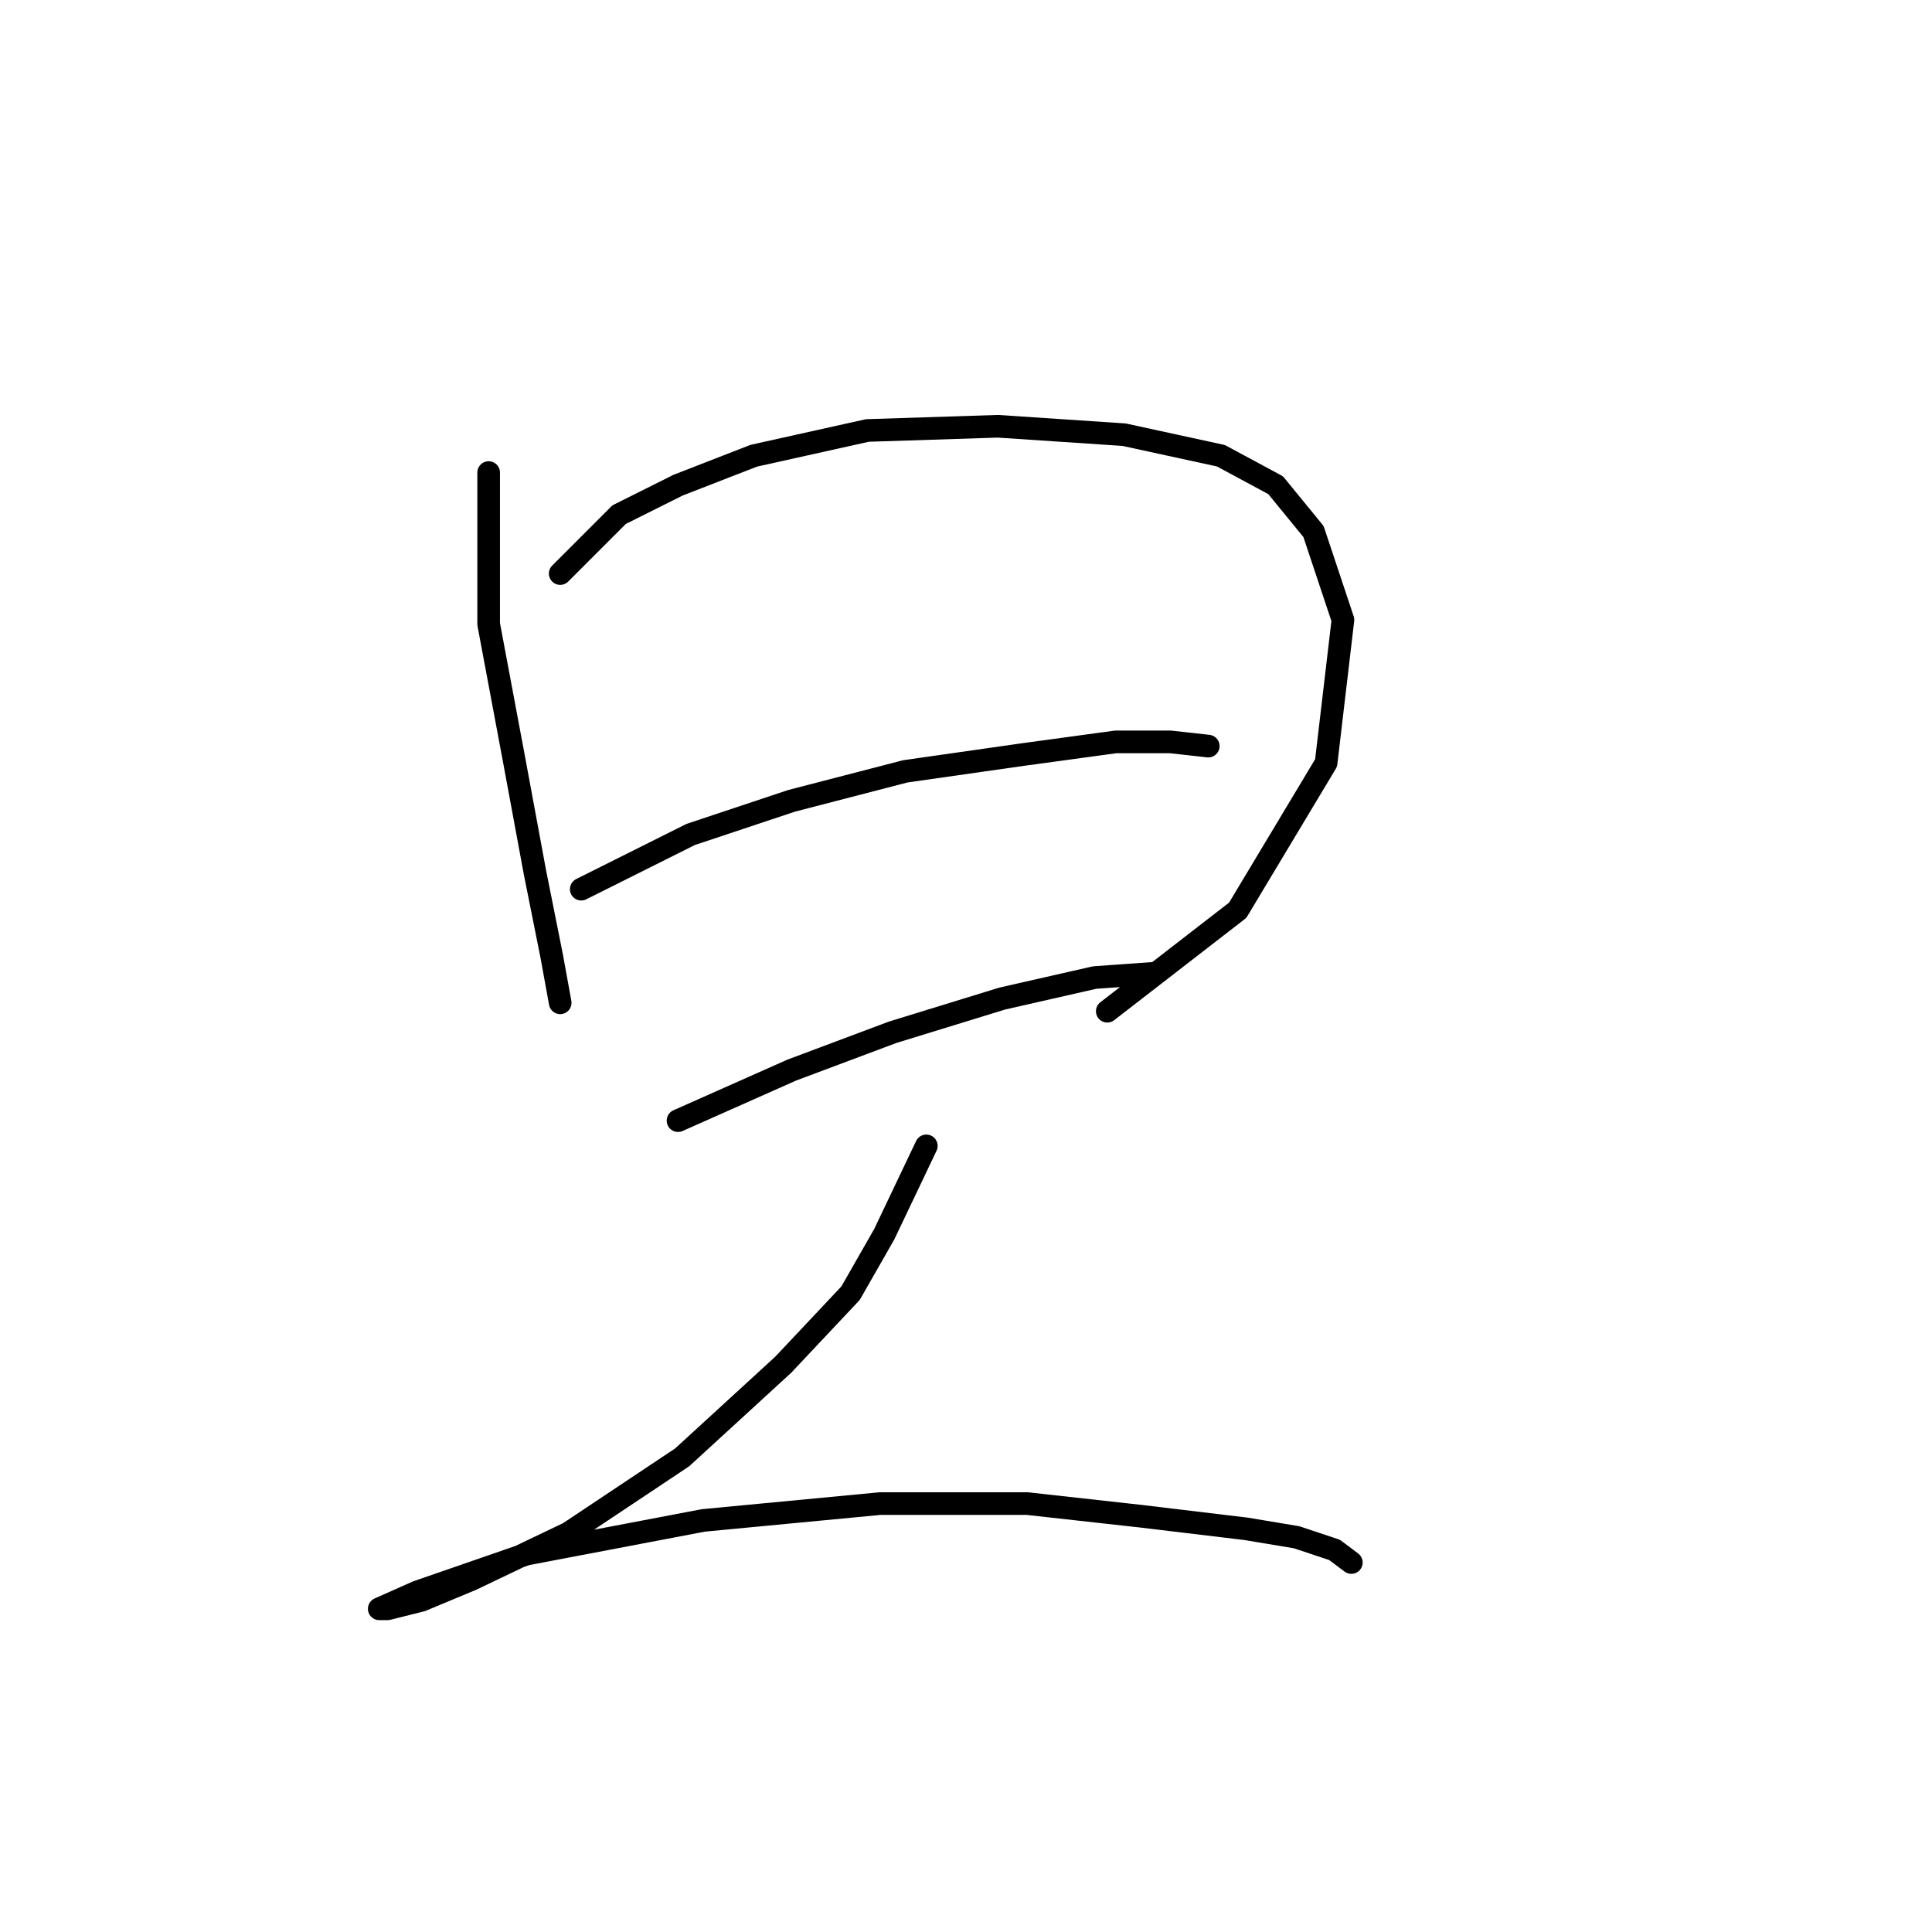 <?xml version="1.0" standalone="no"?>
    <svg width="256" height="256" xmlns="http://www.w3.org/2000/svg" version="1.1">
    <polyline stroke="black" stroke-width="3" stroke-linecap="round" fill="transparent" stroke-linejoin="round" points="64.749 62.617 64.749 82.691 68.095 100.535 70.883 115.591 73.113 126.743 74.229 132.877 74.229 132.877 " />
        <polyline stroke="black" stroke-width="3" stroke-linecap="round" fill="transparent" stroke-linejoin="round" points="74.229 76 82.035 68.193 89.842 64.29 99.879 60.387 114.935 57.041 132.221 56.483 148.95 57.598 161.775 60.387 169.024 64.29 174.043 70.424 177.946 82.134 175.715 101.093 164.005 120.61 146.719 133.992 146.719 133.992 " />
        <polyline stroke="black" stroke-width="3" stroke-linecap="round" fill="transparent" stroke-linejoin="round" points="77.017 117.821 91.515 110.572 104.898 106.111 119.953 102.208 135.567 99.978 147.834 98.305 155.083 98.305 160.102 98.862 160.102 98.862 " />
        <polyline stroke="black" stroke-width="3" stroke-linecap="round" fill="transparent" stroke-linejoin="round" points="89.842 148.491 104.898 141.799 118.281 136.781 132.779 132.32 145.046 129.531 152.853 128.974 152.853 128.974 " />
        <polyline stroke="black" stroke-width="3" stroke-linecap="round" fill="transparent" stroke-linejoin="round" points="122.742 151.836 117.165 163.546 112.704 171.353 103.782 180.833 90.4 193.1 75.344 203.137 62.518 209.271 55.827 212.059 51.366 213.175 50.251 213.175 55.269 210.944 69.768 205.925 93.188 201.465 116.608 199.234 136.124 199.234 151.18 200.907 165.121 202.58 171.812 203.695 176.831 205.368 179.061 207.041 179.061 207.041 " />
        </svg>